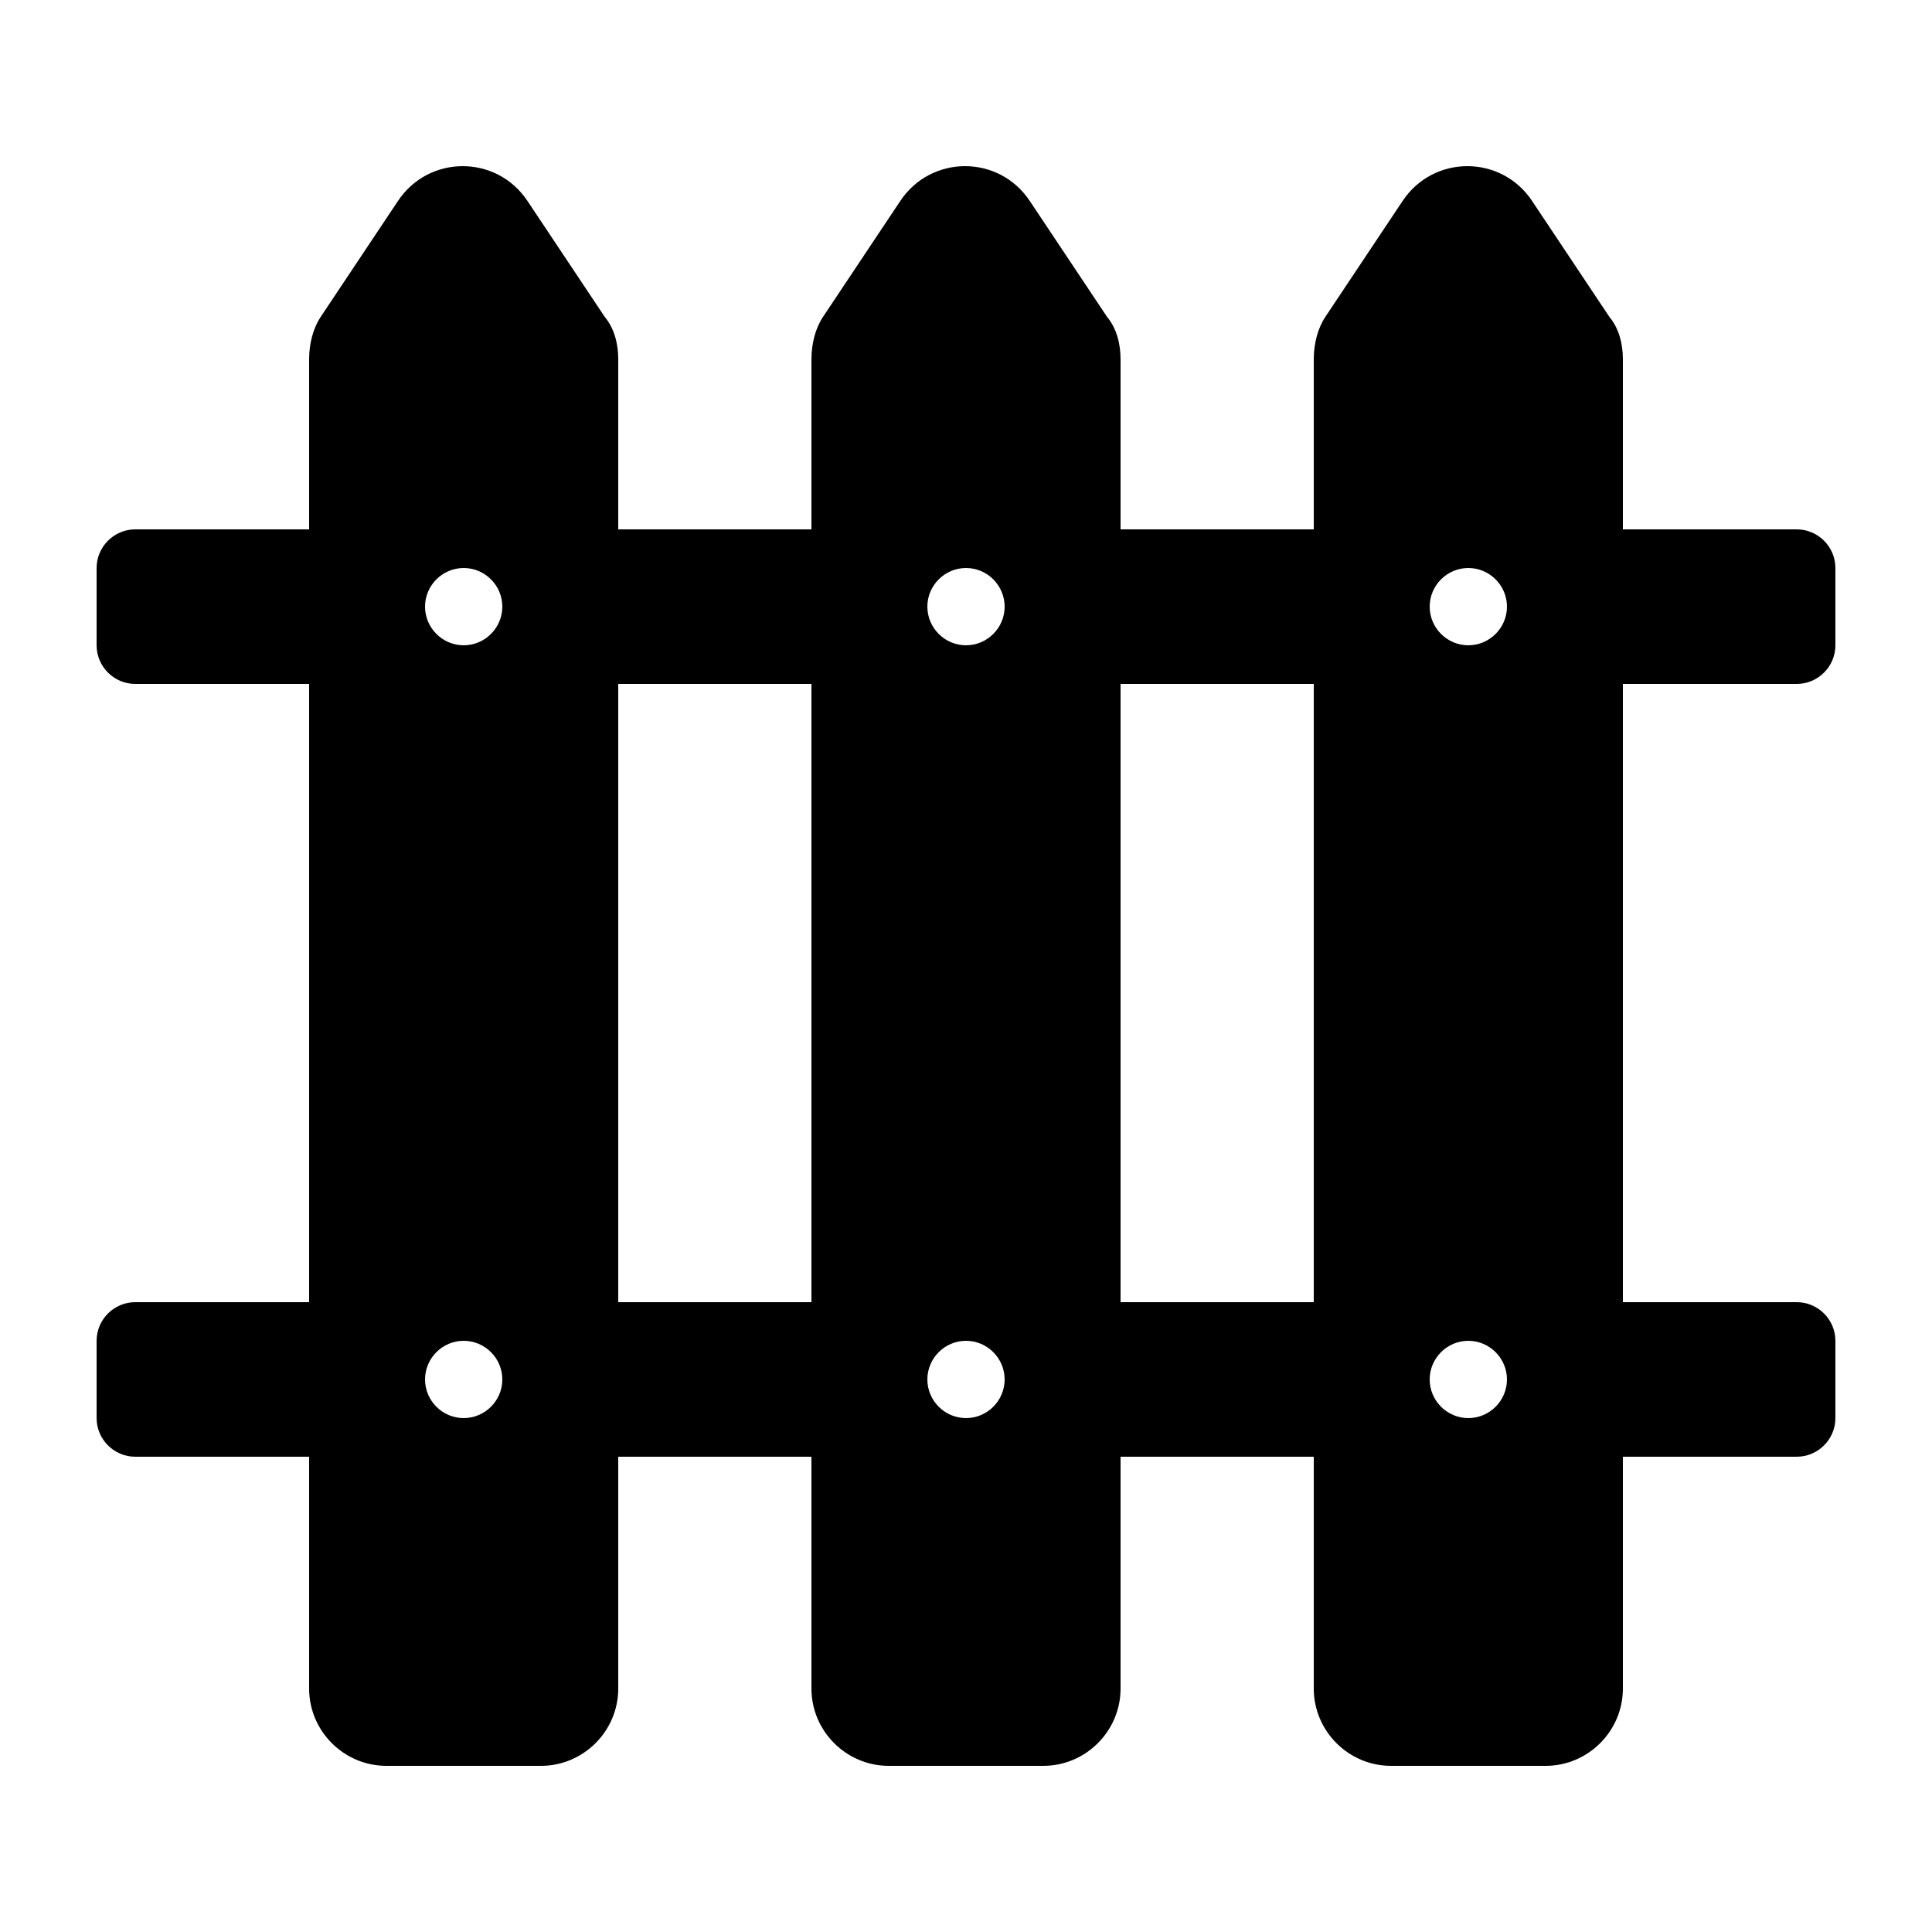 <?xml version="1.0" encoding="utf-8"?>
<!-- Generator: Adobe Illustrator 21.0.2, SVG Export Plug-In . SVG Version: 6.00 Build 0)  -->
<svg version="1.1" id="Layer_1" xmlns="http://www.w3.org/2000/svg" xmlns:xlink="http://www.w3.org/1999/xlink" x="0px" y="0px"
	 viewBox="0 0 100 100" style="enable-background:new 0 0 100 100;" xml:space="preserve">
<path d="M93,35.4c1.1,0,2-0.9,2-2v-4c0-1.1-0.9-2-2-2h-9v-8.8c0-0.8-0.2-1.6-0.7-2.2l-4-6c-1.6-2.4-5.1-2.4-6.7,0l-4,6
	C68.2,17,68,17.8,68,18.6v8.8H58v-8.8c0-0.8-0.2-1.6-0.7-2.2l-4-6c-1.6-2.4-5.1-2.4-6.7,0l-4,6C42.2,17,42,17.8,42,18.6v8.8H32v-8.8
	c0-0.8-0.2-1.6-0.7-2.2l-4-6c-1.6-2.4-5.1-2.4-6.7,0l-4,6C16.2,17,16,17.8,16,18.6v8.8H7c-1.1,0-2,0.9-2,2v4c0,1.1,0.9,2,2,2h9v32H7
	c-1.1,0-2,0.9-2,2v4c0,1.1,0.9,2,2,2h9v12c0,2.2,1.8,4,4,4h8c2.2,0,4-1.8,4-4v-12h10v12c0,2.2,1.8,4,4,4h8c2.2,0,4-1.8,4-4v-12h10
	v12c0,2.2,1.8,4,4,4h8c2.2,0,4-1.8,4-4v-12h9c1.1,0,2-0.9,2-2v-4c0-1.1-0.9-2-2-2h-9v-32H93z M24,73.4c-1.1,0-2-0.9-2-2
	c0-1.1,0.9-2,2-2s2,0.9,2,2C26,72.5,25.1,73.4,24,73.4z M24,33.4c-1.1,0-2-0.9-2-2c0-1.1,0.9-2,2-2s2,0.9,2,2
	C26,32.5,25.1,33.4,24,33.4z M42,67.4H32v-32h10V67.4z M50,73.4c-1.1,0-2-0.9-2-2c0-1.1,0.9-2,2-2s2,0.9,2,2
	C52,72.5,51.1,73.4,50,73.4z M50,33.4c-1.1,0-2-0.9-2-2c0-1.1,0.9-2,2-2s2,0.9,2,2C52,32.5,51.1,33.4,50,33.4z M68,67.4H58v-32h10
	V67.4z M76,73.4c-1.1,0-2-0.9-2-2c0-1.1,0.9-2,2-2s2,0.9,2,2C78,72.5,77.1,73.4,76,73.4z M76,33.4c-1.1,0-2-0.9-2-2c0-1.1,0.9-2,2-2
	s2,0.9,2,2C78,32.5,77.1,33.4,76,33.4z"/>
</svg>
